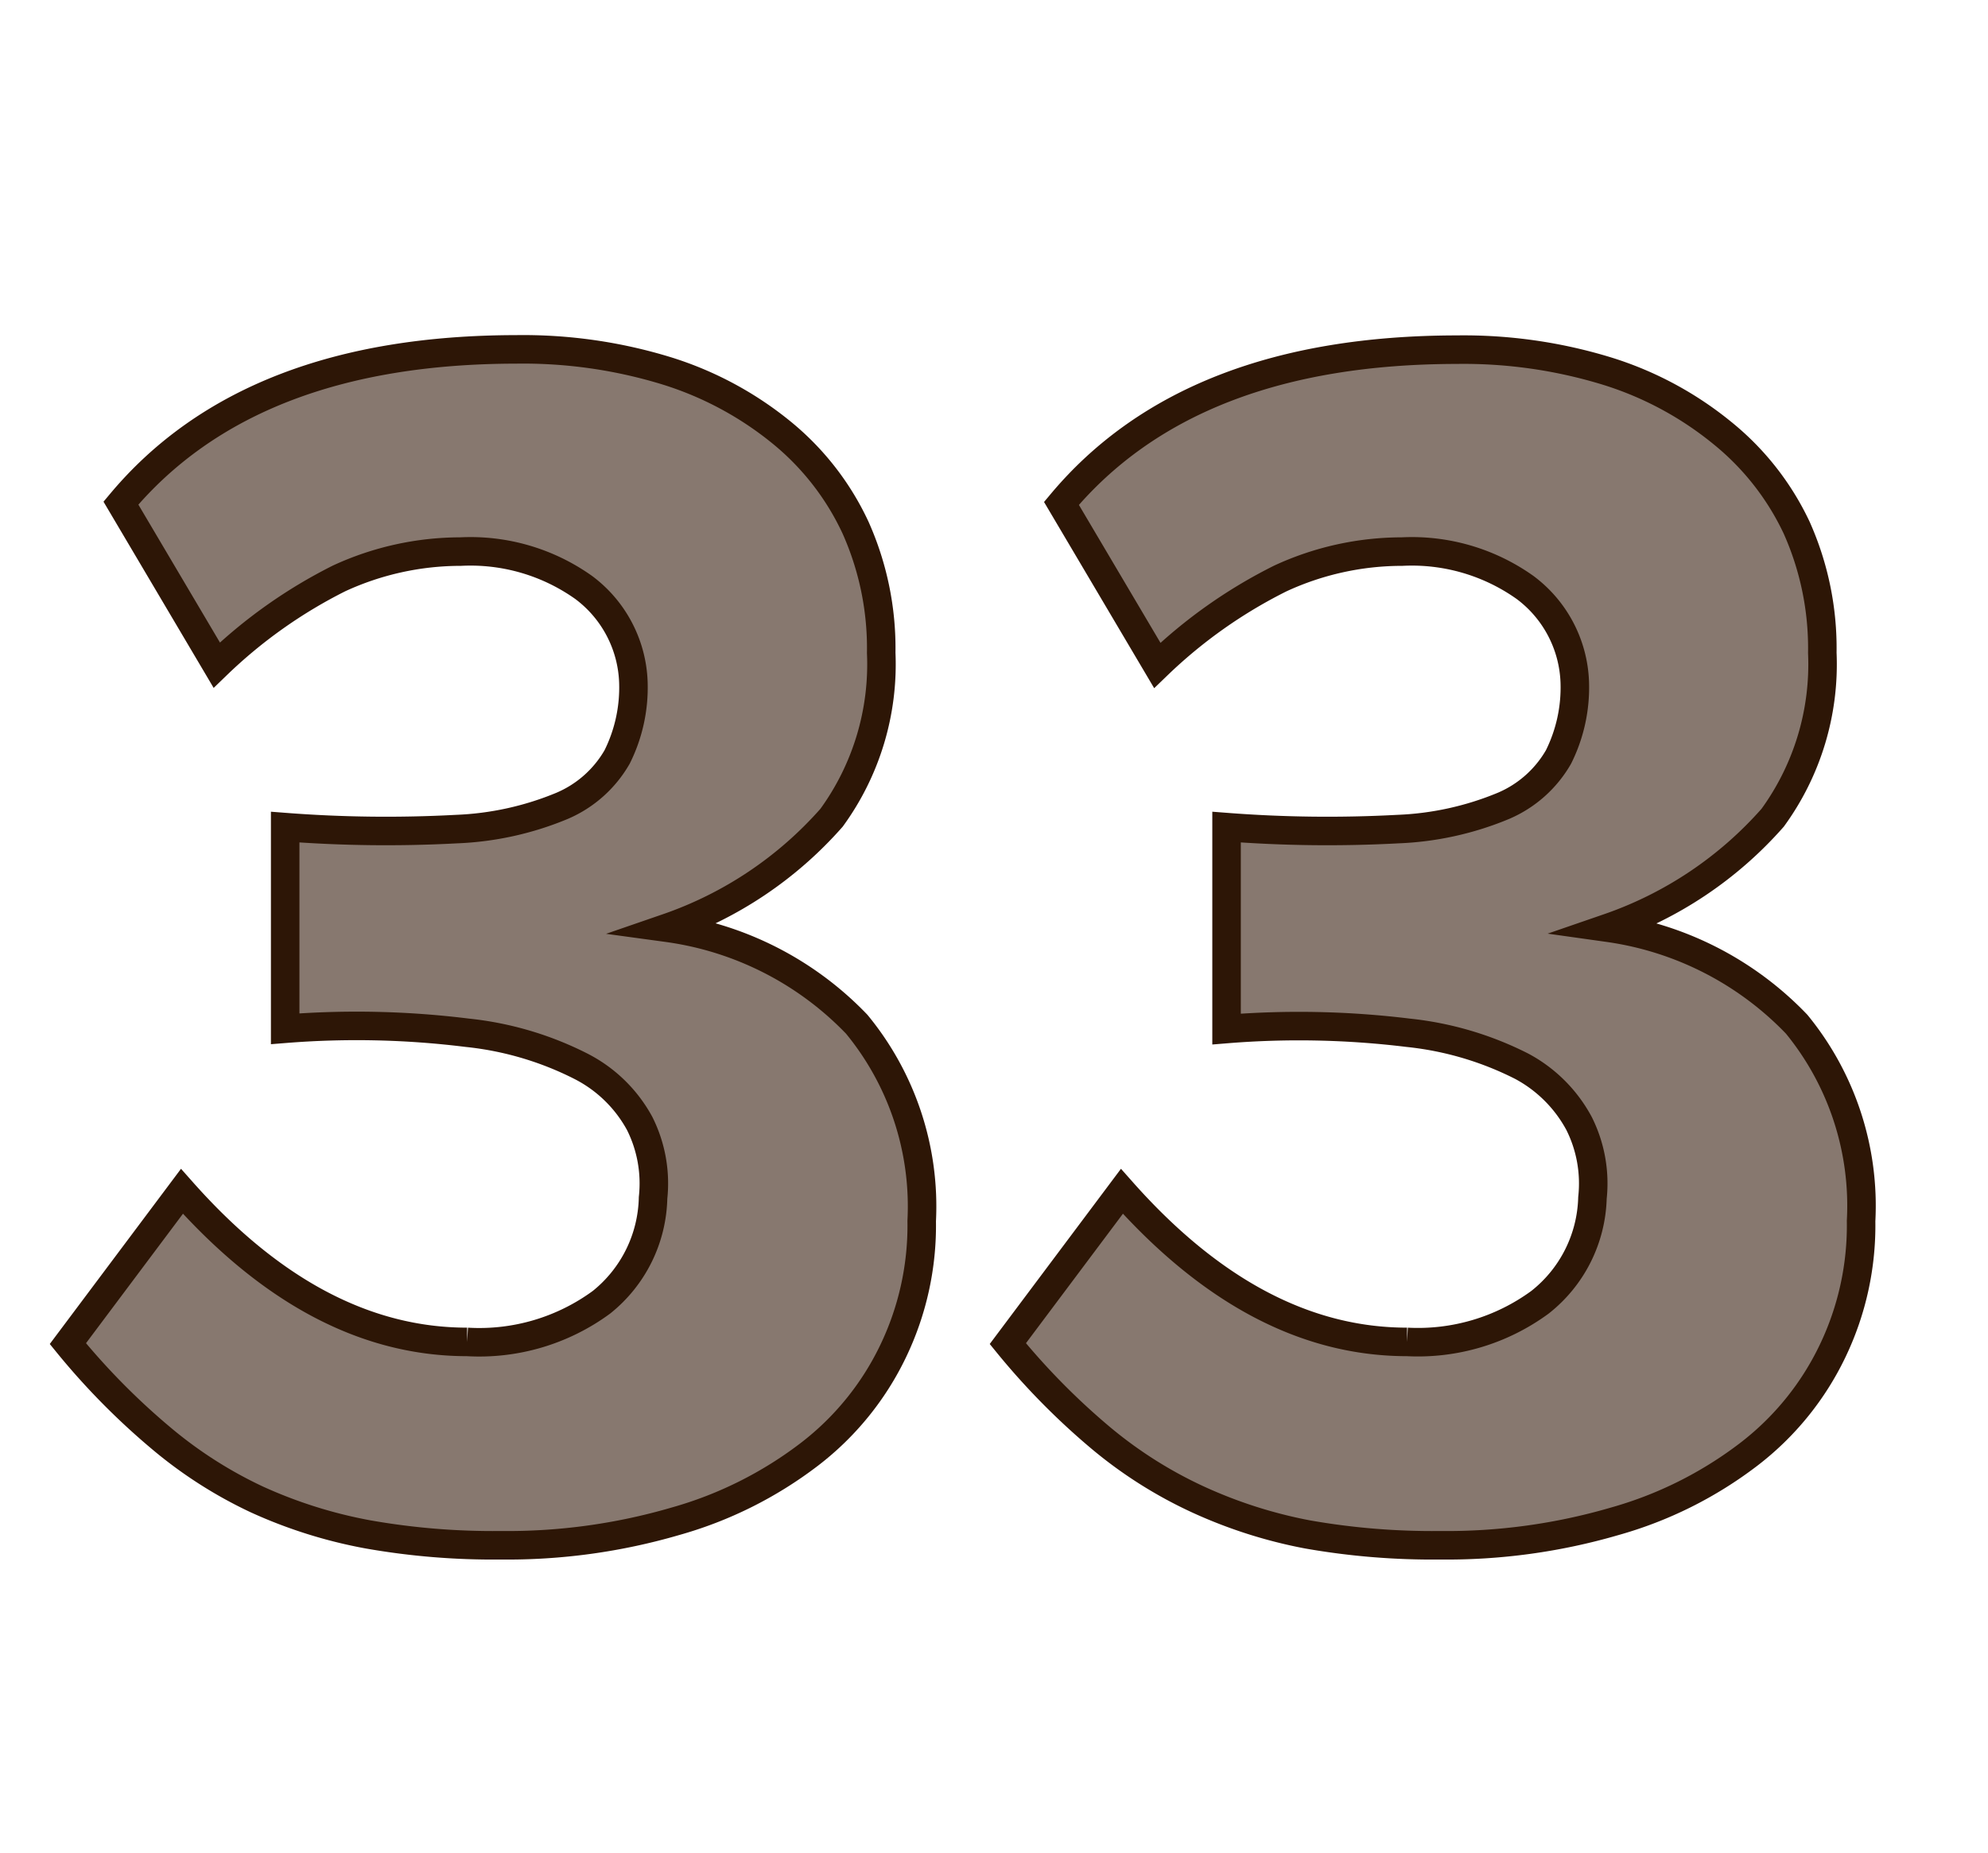 <svg id="Layer_1" data-name="Layer 1" xmlns="http://www.w3.org/2000/svg" viewBox="0 0 69.71 64.98"><defs><style>.cls-1{fill:#87786f;stroke:#2d1606;stroke-miterlimit:10;}</style></defs><path class="cls-1" d="M32.32,42.81a10.17,10.17,0,0,1-1,4.56A10,10,0,0,1,28.37,51a13.94,13.94,0,0,1-4.69,2.34,21,21,0,0,1-6.12.84,25.28,25.28,0,0,1-4.65-.38A16.6,16.6,0,0,1,9,52.57,15.26,15.26,0,0,1,5.62,50.4a24.7,24.7,0,0,1-3.24-3.29l4-5.34q4.68,5.28,10,5.28a7.24,7.24,0,0,0,4.71-1.39A4.82,4.82,0,0,0,22.9,42a4.69,4.69,0,0,0-.47-2.61,4.85,4.85,0,0,0-2.05-2,11.39,11.39,0,0,0-4-1.18A31.45,31.45,0,0,0,10,36.07V29a46.14,46.14,0,0,0,6,.07,10.71,10.71,0,0,0,3.72-.82,4.06,4.06,0,0,0,1.92-1.71,5.46,5.46,0,0,0,.57-2.62,4.33,4.33,0,0,0-1.74-3.32,6.85,6.85,0,0,0-4.32-1.26,10.17,10.17,0,0,0-4.26.94A17.35,17.35,0,0,0,7.6,23.32L4.24,17.64q4.5-5.38,13.86-5.39a17.13,17.13,0,0,1,5.3.76,12,12,0,0,1,4,2.15A9.43,9.43,0,0,1,30,18.5a10.35,10.35,0,0,1,.9,4.39,9.14,9.14,0,0,1-1.74,5.78,13.56,13.56,0,0,1-5.76,3.86,11.32,11.32,0,0,1,6.64,3.38A10.05,10.05,0,0,1,32.32,42.81Z"/><path class="cls-1" d="M65.26,42.81a10.17,10.17,0,0,1-1,4.56A10,10,0,0,1,61.31,51a13.94,13.94,0,0,1-4.69,2.34,21,21,0,0,1-6.12.84,25.28,25.28,0,0,1-4.65-.38A16.6,16.6,0,0,1,42,52.57a15.26,15.26,0,0,1-3.42-2.17,24.7,24.7,0,0,1-3.24-3.29l4-5.34q4.68,5.28,10,5.28A7.24,7.24,0,0,0,54,45.66,4.82,4.82,0,0,0,55.84,42a4.69,4.69,0,0,0-.47-2.61,4.91,4.91,0,0,0-2-2,11.39,11.39,0,0,0-4-1.18,31.45,31.45,0,0,0-6.36-.13V29a46.14,46.14,0,0,0,6,.07,10.71,10.71,0,0,0,3.72-.82,4.06,4.06,0,0,0,1.92-1.71,5.46,5.46,0,0,0,.57-2.62,4.33,4.33,0,0,0-1.74-3.32,6.85,6.85,0,0,0-4.32-1.26,10.17,10.17,0,0,0-4.26.94,17.35,17.35,0,0,0-4.32,3.05l-3.36-5.68q4.5-5.38,13.86-5.39a17.13,17.13,0,0,1,5.3.76,12,12,0,0,1,4,2.15A9.43,9.43,0,0,1,63,18.5a10.35,10.35,0,0,1,.9,4.39,9.14,9.14,0,0,1-1.74,5.78,13.56,13.56,0,0,1-5.76,3.86A11.32,11.32,0,0,1,63,35.91,10.05,10.05,0,0,1,65.26,42.81Z"/></svg>